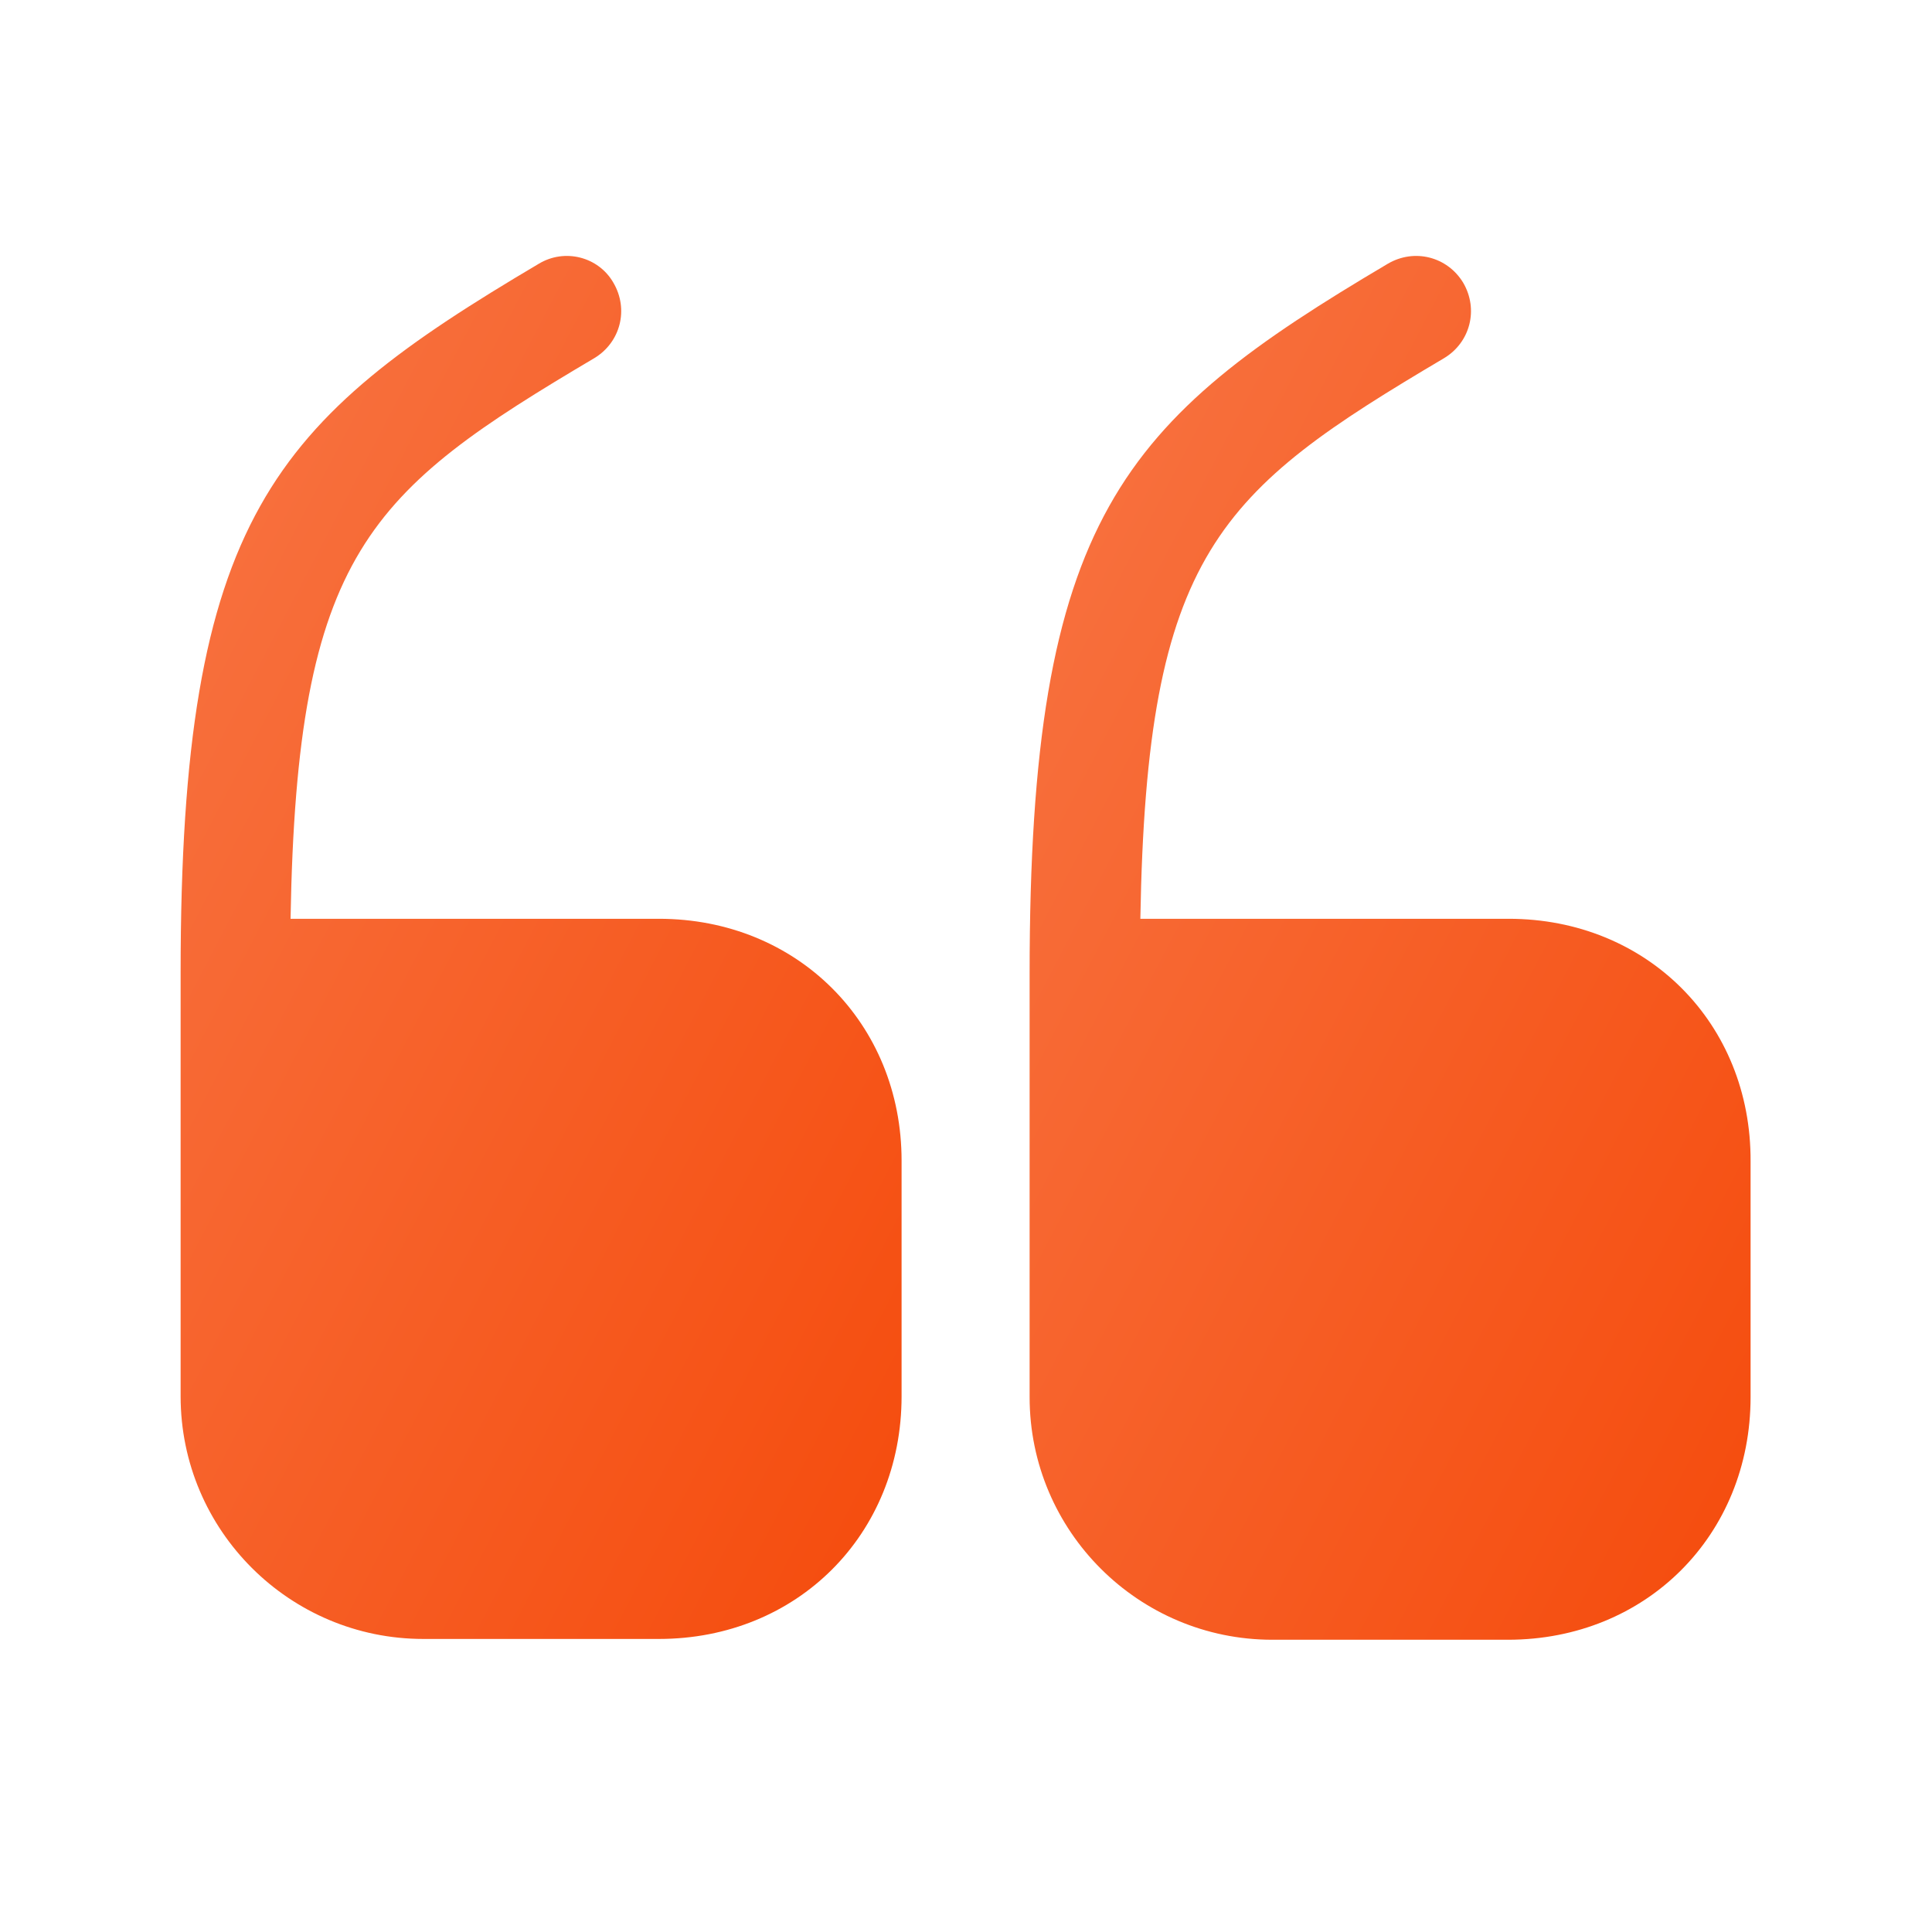 <svg width="41" height="41" viewBox="0 0 41 41" fill="none" xmlns="http://www.w3.org/2000/svg">
<path d="M13.983 19.498H6.166C6.3 11.714 7.833 10.431 12.616 7.598C13.166 7.265 13.35 6.565 13.016 5.998C12.7 5.448 11.983 5.265 11.433 5.598C5.8 8.931 3.833 10.964 3.833 20.648V29.631C3.833 32.481 6.15 34.781 8.983 34.781H13.983C16.916 34.781 19.133 32.565 19.133 29.631V24.631C19.133 21.715 16.916 19.498 13.983 19.498Z" fill="url(#paint0_linear_1386_6188)"/>
<path d="M32.016 19.498H24.2C24.333 11.714 25.866 10.431 30.65 7.598C31.2 7.265 31.383 6.565 31.05 5.998C30.716 5.448 30.016 5.265 29.45 5.598C23.816 8.931 21.85 10.964 21.85 20.665V29.648C21.85 32.498 24.166 34.798 27 34.798H32C34.933 34.798 37.15 32.581 37.15 29.648V24.648C37.166 21.715 34.95 19.498 32.016 19.498Z" fill="url(#paint1_linear_1386_6188)"/>
<defs>
<linearGradient id="paint0_linear_1386_6188" x1="3.833" y1="5.431" x2="27.894" y2="17.974" gradientUnits="userSpaceOnUse">
<stop stop-color="#F87544"/>
<stop offset="1" stop-color="#F54B0C"/>
</linearGradient>
<linearGradient id="paint1_linear_1386_6188" x1="21.85" y1="5.431" x2="45.917" y2="17.97" gradientUnits="userSpaceOnUse">
<stop stop-color="#F87544"/>
<stop offset="1" stop-color="#F54B0C"/>
</linearGradient>
</defs>
</svg>
